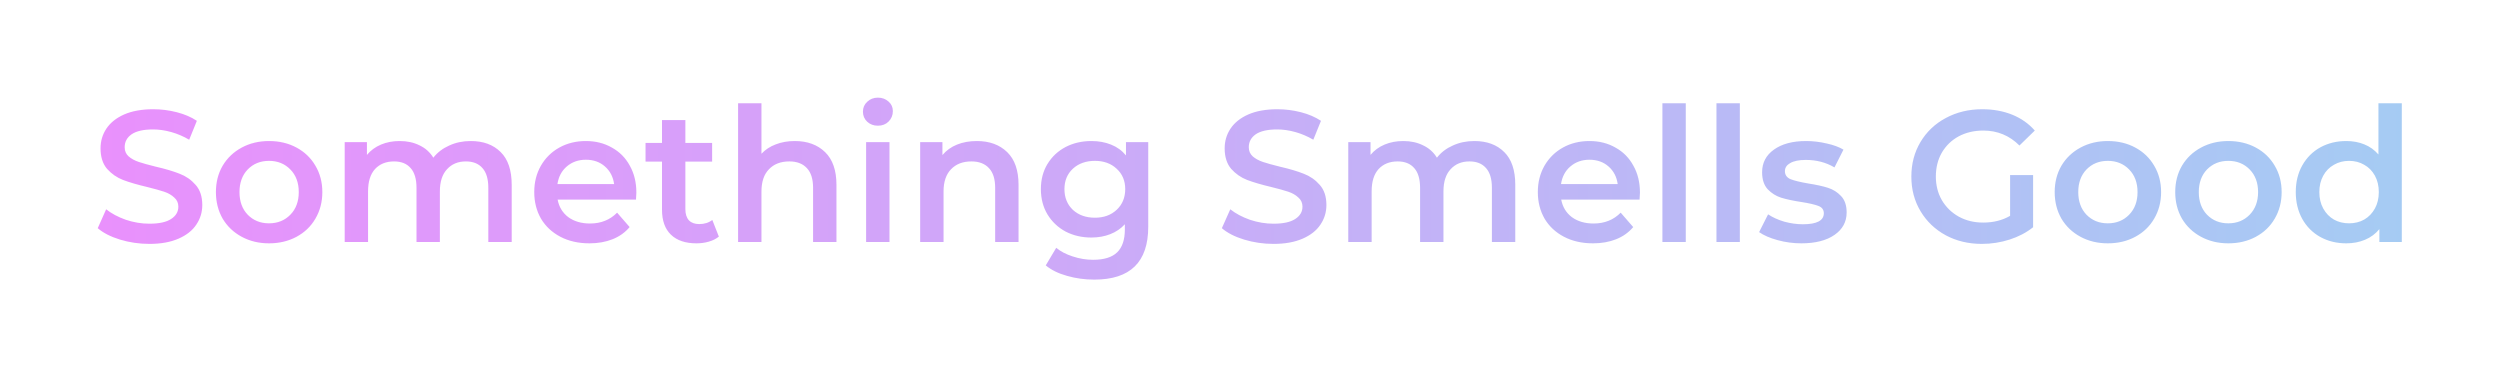 <svg width="909" height="137" viewBox="0 0 909 137" fill="none" xmlns="http://www.w3.org/2000/svg">
<g filter="url(#filter0_f_193_64)">
<path d="M54.306 88.68C50.634 88.68 47.075 88.159 43.63 87.116C40.23 86.073 37.533 84.691 35.538 82.968L38.598 76.1C40.547 77.641 42.928 78.911 45.738 79.908C48.594 80.86 51.45 81.336 54.306 81.336C57.842 81.336 60.471 80.769 62.194 79.636C63.962 78.503 64.846 77.007 64.846 75.148C64.846 73.788 64.347 72.677 63.35 71.816C62.398 70.909 61.174 70.207 59.678 69.708C58.182 69.209 56.142 68.643 53.558 68.008C49.931 67.147 46.985 66.285 44.718 65.424C42.497 64.563 40.57 63.225 38.938 61.412C37.352 59.553 36.558 57.06 36.558 53.932C36.558 51.303 37.261 48.923 38.666 46.792C40.117 44.616 42.27 42.893 45.126 41.624C48.028 40.355 51.563 39.72 55.734 39.72C58.636 39.72 61.492 40.083 64.302 40.808C67.113 41.533 69.538 42.576 71.578 43.936L68.79 50.804C66.705 49.58 64.529 48.651 62.262 48.016C59.995 47.381 57.797 47.064 55.666 47.064C52.175 47.064 49.569 47.653 47.846 48.832C46.169 50.011 45.33 51.575 45.33 53.524C45.33 54.884 45.806 55.995 46.758 56.856C47.755 57.717 49.002 58.397 50.498 58.896C51.994 59.395 54.034 59.961 56.618 60.596C60.154 61.412 63.056 62.273 65.322 63.18C67.589 64.041 69.516 65.379 71.102 67.192C72.734 69.005 73.55 71.453 73.55 74.536C73.55 77.165 72.825 79.545 71.374 81.676C69.969 83.807 67.816 85.507 64.914 86.776C62.013 88.045 58.477 88.68 54.306 88.68ZM97.82 88.476C94.148 88.476 90.838 87.683 87.892 86.096C84.945 84.509 82.633 82.311 80.956 79.5C79.324 76.644 78.508 73.425 78.508 69.844C78.508 66.263 79.324 63.067 80.956 60.256C82.633 57.445 84.945 55.247 87.892 53.66C90.838 52.073 94.148 51.28 97.82 51.28C101.537 51.28 104.869 52.073 107.816 53.66C110.762 55.247 113.052 57.445 114.684 60.256C116.361 63.067 117.2 66.263 117.2 69.844C117.2 73.425 116.361 76.644 114.684 79.5C113.052 82.311 110.762 84.509 107.816 86.096C104.869 87.683 101.537 88.476 97.82 88.476ZM97.82 81.2C100.948 81.2 103.532 80.157 105.572 78.072C107.612 75.987 108.632 73.244 108.632 69.844C108.632 66.444 107.612 63.701 105.572 61.616C103.532 59.531 100.948 58.488 97.82 58.488C94.692 58.488 92.108 59.531 90.068 61.616C88.073 63.701 87.076 66.444 87.076 69.844C87.076 73.244 88.073 75.987 90.068 78.072C92.108 80.157 94.692 81.2 97.82 81.2ZM171.16 51.28C175.739 51.28 179.365 52.617 182.04 55.292C184.715 57.921 186.052 61.888 186.052 67.192V88H177.552V68.28C177.552 65.107 176.849 62.727 175.444 61.14C174.039 59.508 172.021 58.692 169.392 58.692C166.536 58.692 164.247 59.644 162.524 61.548C160.801 63.407 159.94 66.081 159.94 69.572V88H151.44V68.28C151.44 65.107 150.737 62.727 149.332 61.14C147.927 59.508 145.909 58.692 143.28 58.692C140.379 58.692 138.067 59.621 136.344 61.48C134.667 63.339 133.828 66.036 133.828 69.572V88H125.328V51.688H133.42V56.312C134.78 54.68 136.48 53.433 138.52 52.572C140.56 51.711 142.827 51.28 145.32 51.28C148.04 51.28 150.443 51.801 152.528 52.844C154.659 53.841 156.336 55.337 157.56 57.332C159.056 55.428 160.983 53.955 163.34 52.912C165.697 51.824 168.304 51.28 171.16 51.28ZM231.382 70.048C231.382 70.637 231.337 71.476 231.246 72.564H202.754C203.253 75.239 204.545 77.369 206.63 78.956C208.761 80.497 211.39 81.268 214.518 81.268C218.507 81.268 221.794 79.953 224.378 77.324L228.934 82.56C227.302 84.509 225.239 85.983 222.746 86.98C220.253 87.977 217.442 88.476 214.314 88.476C210.325 88.476 206.811 87.683 203.774 86.096C200.737 84.509 198.379 82.311 196.702 79.5C195.07 76.644 194.254 73.425 194.254 69.844C194.254 66.308 195.047 63.135 196.634 60.324C198.266 57.468 200.51 55.247 203.366 53.66C206.222 52.073 209.441 51.28 213.022 51.28C216.558 51.28 219.709 52.073 222.474 53.66C225.285 55.201 227.461 57.4 229.002 60.256C230.589 63.067 231.382 66.331 231.382 70.048ZM213.022 58.08C210.302 58.08 207.99 58.896 206.086 60.528C204.227 62.115 203.094 64.245 202.686 66.92H223.29C222.927 64.291 221.817 62.16 219.958 60.528C218.099 58.896 215.787 58.08 213.022 58.08ZM261.375 86.028C260.377 86.844 259.153 87.456 257.703 87.864C256.297 88.272 254.801 88.476 253.215 88.476C249.225 88.476 246.143 87.433 243.967 85.348C241.791 83.263 240.703 80.225 240.703 76.236V58.76H234.719V51.96H240.703V43.664H249.203V51.96H258.927V58.76H249.203V76.032C249.203 77.8 249.633 79.16 250.495 80.112C251.356 81.019 252.603 81.472 254.235 81.472C256.139 81.472 257.725 80.973 258.995 79.976L261.375 86.028ZM288.971 51.28C293.55 51.28 297.222 52.617 299.987 55.292C302.752 57.967 304.135 61.933 304.135 67.192V88H295.635V68.28C295.635 65.107 294.887 62.727 293.391 61.14C291.895 59.508 289.764 58.692 286.999 58.692C283.871 58.692 281.4 59.644 279.587 61.548C277.774 63.407 276.867 66.104 276.867 69.64V88H268.367V37.544H276.867V55.904C278.272 54.408 279.995 53.275 282.035 52.504C284.12 51.688 286.432 51.28 288.971 51.28ZM314.918 51.688H323.418V88H314.918V51.688ZM319.202 45.704C317.66 45.704 316.368 45.228 315.326 44.276C314.283 43.279 313.762 42.055 313.762 40.604C313.762 39.153 314.283 37.952 315.326 37C316.368 36.003 317.66 35.504 319.202 35.504C320.743 35.504 322.035 35.98 323.078 36.932C324.12 37.839 324.642 38.995 324.642 40.4C324.642 41.896 324.12 43.165 323.078 44.208C322.08 45.205 320.788 45.704 319.202 45.704ZM355.178 51.28C359.757 51.28 363.429 52.617 366.194 55.292C368.959 57.967 370.342 61.933 370.342 67.192V88H361.842V68.28C361.842 65.107 361.094 62.727 359.598 61.14C358.102 59.508 355.971 58.692 353.206 58.692C350.078 58.692 347.607 59.644 345.794 61.548C343.981 63.407 343.074 66.104 343.074 69.64V88H334.574V51.688H342.666V56.38C344.071 54.703 345.839 53.433 347.97 52.572C350.101 51.711 352.503 51.28 355.178 51.28ZM417.497 51.688V82.492C417.497 95.276 410.969 101.668 397.913 101.668C394.422 101.668 391.113 101.215 387.985 100.308C384.857 99.447 382.273 98.177 380.233 96.5L384.041 90.108C385.628 91.423 387.622 92.465 390.025 93.236C392.473 94.052 394.944 94.46 397.437 94.46C401.426 94.46 404.35 93.553 406.209 91.74C408.068 89.927 408.997 87.161 408.997 83.444V81.54C407.546 83.127 405.778 84.328 403.693 85.144C401.608 85.96 399.318 86.368 396.825 86.368C393.38 86.368 390.252 85.643 387.441 84.192C384.676 82.696 382.477 80.611 380.845 77.936C379.258 75.261 378.465 72.201 378.465 68.756C378.465 65.311 379.258 62.273 380.845 59.644C382.477 56.969 384.676 54.907 387.441 53.456C390.252 52.005 393.38 51.28 396.825 51.28C399.454 51.28 401.834 51.711 403.965 52.572C406.141 53.433 407.954 54.748 409.405 56.516V51.688H417.497ZM398.117 79.16C401.336 79.16 403.965 78.208 406.005 76.304C408.09 74.355 409.133 71.839 409.133 68.756C409.133 65.719 408.09 63.248 406.005 61.344C403.965 59.44 401.336 58.488 398.117 58.488C394.853 58.488 392.178 59.44 390.093 61.344C388.053 63.248 387.033 65.719 387.033 68.756C387.033 71.839 388.053 74.355 390.093 76.304C392.178 78.208 394.853 79.16 398.117 79.16ZM463.037 88.68C459.365 88.68 455.806 88.159 452.361 87.116C448.961 86.073 446.263 84.691 444.269 82.968L447.329 76.1C449.278 77.641 451.658 78.911 454.469 79.908C457.325 80.86 460.181 81.336 463.037 81.336C466.573 81.336 469.202 80.769 470.925 79.636C472.693 78.503 473.577 77.007 473.577 75.148C473.577 73.788 473.078 72.677 472.081 71.816C471.129 70.909 469.905 70.207 468.409 69.708C466.913 69.209 464.873 68.643 462.289 68.008C458.662 67.147 455.715 66.285 453.449 65.424C451.227 64.563 449.301 63.225 447.669 61.412C446.082 59.553 445.289 57.06 445.289 53.932C445.289 51.303 445.991 48.923 447.397 46.792C448.847 44.616 451.001 42.893 453.857 41.624C456.758 40.355 460.294 39.72 464.465 39.72C467.366 39.72 470.222 40.083 473.033 40.808C475.843 41.533 478.269 42.576 480.309 43.936L477.521 50.804C475.435 49.58 473.259 48.651 470.993 48.016C468.726 47.381 466.527 47.064 464.397 47.064C460.906 47.064 458.299 47.653 456.577 48.832C454.899 50.011 454.061 51.575 454.061 53.524C454.061 54.884 454.537 55.995 455.489 56.856C456.486 57.717 457.733 58.397 459.229 58.896C460.725 59.395 462.765 59.961 465.349 60.596C468.885 61.412 471.786 62.273 474.053 63.18C476.319 64.041 478.246 65.379 479.833 67.192C481.465 69.005 482.281 71.453 482.281 74.536C482.281 77.165 481.555 79.545 480.105 81.676C478.699 83.807 476.546 85.507 473.645 86.776C470.743 88.045 467.207 88.68 463.037 88.68ZM536.062 51.28C540.641 51.28 544.268 52.617 546.942 55.292C549.617 57.921 550.954 61.888 550.954 67.192V88H542.454V68.28C542.454 65.107 541.752 62.727 540.346 61.14C538.941 59.508 536.924 58.692 534.294 58.692C531.438 58.692 529.149 59.644 527.426 61.548C525.704 63.407 524.842 66.081 524.842 69.572V88H516.342V68.28C516.342 65.107 515.64 62.727 514.234 61.14C512.829 59.508 510.812 58.692 508.182 58.692C505.281 58.692 502.969 59.621 501.246 61.48C499.569 63.339 498.73 66.036 498.73 69.572V88H490.23V51.688H498.322V56.312C499.682 54.68 501.382 53.433 503.422 52.572C505.462 51.711 507.729 51.28 510.222 51.28C512.942 51.28 515.345 51.801 517.43 52.844C519.561 53.841 521.238 55.337 522.462 57.332C523.958 55.428 525.885 53.955 528.242 52.912C530.6 51.824 533.206 51.28 536.062 51.28ZM596.284 70.048C596.284 70.637 596.239 71.476 596.148 72.564H567.656C568.155 75.239 569.447 77.369 571.532 78.956C573.663 80.497 576.292 81.268 579.42 81.268C583.41 81.268 586.696 79.953 589.28 77.324L593.836 82.56C592.204 84.509 590.142 85.983 587.648 86.98C585.155 87.977 582.344 88.476 579.216 88.476C575.227 88.476 571.714 87.683 568.676 86.096C565.639 84.509 563.282 82.311 561.604 79.5C559.972 76.644 559.156 73.425 559.156 69.844C559.156 66.308 559.95 63.135 561.536 60.324C563.168 57.468 565.412 55.247 568.268 53.66C571.124 52.073 574.343 51.28 577.924 51.28C581.46 51.28 584.611 52.073 587.376 53.66C590.187 55.201 592.363 57.4 593.904 60.256C595.491 63.067 596.284 66.331 596.284 70.048ZM577.924 58.08C575.204 58.08 572.892 58.896 570.988 60.528C569.13 62.115 567.996 64.245 567.588 66.92H588.192C587.83 64.291 586.719 62.16 584.86 60.528C583.002 58.896 580.69 58.08 577.924 58.08ZM604.449 37.544H612.949V88H604.449V37.544ZM624.105 37.544H632.605V88H624.105V37.544ZM654.982 88.476C652.035 88.476 649.156 88.091 646.346 87.32C643.535 86.549 641.291 85.575 639.614 84.396L642.878 77.936C644.51 79.024 646.459 79.908 648.726 80.588C651.038 81.223 653.304 81.54 655.526 81.54C660.603 81.54 663.142 80.203 663.142 77.528C663.142 76.259 662.484 75.375 661.17 74.876C659.9 74.377 657.838 73.901 654.982 73.448C651.99 72.995 649.542 72.473 647.638 71.884C645.779 71.295 644.147 70.275 642.742 68.824C641.382 67.328 640.702 65.265 640.702 62.636C640.702 59.191 642.13 56.448 644.986 54.408C647.887 52.323 651.786 51.28 656.682 51.28C659.175 51.28 661.668 51.575 664.162 52.164C666.655 52.708 668.695 53.456 670.282 54.408L667.018 60.868C663.935 59.055 660.467 58.148 656.614 58.148C654.12 58.148 652.216 58.533 650.902 59.304C649.632 60.029 648.998 61.004 648.998 62.228C648.998 63.588 649.678 64.563 651.038 65.152C652.443 65.696 654.596 66.217 657.498 66.716C660.399 67.169 662.779 67.691 664.638 68.28C666.496 68.869 668.083 69.867 669.398 71.272C670.758 72.677 671.438 74.672 671.438 77.256C671.438 80.656 669.964 83.376 667.018 85.416C664.071 87.456 660.059 88.476 654.982 88.476ZM730.871 63.656H739.235V82.628C736.787 84.577 733.931 86.073 730.667 87.116C727.403 88.159 724.048 88.68 720.603 88.68C715.752 88.68 711.377 87.637 707.479 85.552C703.58 83.421 700.52 80.497 698.299 76.78C696.077 73.063 694.967 68.869 694.967 64.2C694.967 59.531 696.077 55.337 698.299 51.62C700.52 47.903 703.58 45.001 707.479 42.916C711.423 40.785 715.843 39.72 720.739 39.72C724.728 39.72 728.355 40.377 731.619 41.692C734.883 43.007 737.625 44.933 739.847 47.472L734.271 52.912C730.644 49.285 726.269 47.472 721.147 47.472C717.792 47.472 714.8 48.175 712.171 49.58C709.587 50.985 707.547 52.957 706.051 55.496C704.6 58.035 703.875 60.936 703.875 64.2C703.875 67.373 704.6 70.229 706.051 72.768C707.547 75.307 709.587 77.301 712.171 78.752C714.8 80.203 717.769 80.928 721.079 80.928C724.796 80.928 728.06 80.112 730.871 78.48V63.656ZM766.398 88.476C762.726 88.476 759.417 87.683 756.47 86.096C753.523 84.509 751.211 82.311 749.534 79.5C747.902 76.644 747.086 73.425 747.086 69.844C747.086 66.263 747.902 63.067 749.534 60.256C751.211 57.445 753.523 55.247 756.47 53.66C759.417 52.073 762.726 51.28 766.398 51.28C770.115 51.28 773.447 52.073 776.394 53.66C779.341 55.247 781.63 57.445 783.262 60.256C784.939 63.067 785.778 66.263 785.778 69.844C785.778 73.425 784.939 76.644 783.262 79.5C781.63 82.311 779.341 84.509 776.394 86.096C773.447 87.683 770.115 88.476 766.398 88.476ZM766.398 81.2C769.526 81.2 772.11 80.157 774.15 78.072C776.19 75.987 777.21 73.244 777.21 69.844C777.21 66.444 776.19 63.701 774.15 61.616C772.11 59.531 769.526 58.488 766.398 58.488C763.27 58.488 760.686 59.531 758.646 61.616C756.651 63.701 755.654 66.444 755.654 69.844C755.654 73.244 756.651 75.987 758.646 78.072C760.686 80.157 763.27 81.2 766.398 81.2ZM810.226 88.476C806.554 88.476 803.245 87.683 800.298 86.096C797.351 84.509 795.039 82.311 793.362 79.5C791.73 76.644 790.914 73.425 790.914 69.844C790.914 66.263 791.73 63.067 793.362 60.256C795.039 57.445 797.351 55.247 800.298 53.66C803.245 52.073 806.554 51.28 810.226 51.28C813.943 51.28 817.275 52.073 820.222 53.66C823.169 55.247 825.458 57.445 827.09 60.256C828.767 63.067 829.606 66.263 829.606 69.844C829.606 73.425 828.767 76.644 827.09 79.5C825.458 82.311 823.169 84.509 820.222 86.096C817.275 87.683 813.943 88.476 810.226 88.476ZM810.226 81.2C813.354 81.2 815.938 80.157 817.978 78.072C820.018 75.987 821.038 73.244 821.038 69.844C821.038 66.444 820.018 63.701 817.978 61.616C815.938 59.531 813.354 58.488 810.226 58.488C807.098 58.488 804.514 59.531 802.474 61.616C800.479 63.701 799.482 66.444 799.482 69.844C799.482 73.244 800.479 75.987 802.474 78.072C804.514 80.157 807.098 81.2 810.226 81.2ZM873.298 37.544V88H865.138V83.308C863.733 85.031 861.988 86.323 859.902 87.184C857.862 88.045 855.596 88.476 853.102 88.476C849.612 88.476 846.461 87.705 843.65 86.164C840.885 84.623 838.709 82.447 837.122 79.636C835.536 76.78 834.742 73.516 834.742 69.844C834.742 66.172 835.536 62.931 837.122 60.12C838.709 57.309 840.885 55.133 843.65 53.592C846.461 52.051 849.612 51.28 853.102 51.28C855.505 51.28 857.704 51.688 859.698 52.504C861.693 53.32 863.393 54.544 864.798 56.176V37.544H873.298ZM854.122 81.2C856.162 81.2 857.998 80.747 859.63 79.84C861.262 78.888 862.554 77.551 863.506 75.828C864.458 74.105 864.934 72.111 864.934 69.844C864.934 67.577 864.458 65.583 863.506 63.86C862.554 62.137 861.262 60.823 859.63 59.916C857.998 58.964 856.162 58.488 854.122 58.488C852.082 58.488 850.246 58.964 848.614 59.916C846.982 60.823 845.69 62.137 844.738 63.86C843.786 65.583 843.31 67.577 843.31 69.844C843.31 72.111 843.786 74.105 844.738 75.828C845.69 77.551 846.982 78.888 848.614 79.84C850.246 80.747 852.082 81.2 854.122 81.2Z" fill="url(#paint0_linear_193_64)" fill-opacity="0.5"/>
</g>
<defs>
<filter id="filter0_f_193_64" x="0.538" y="0.504" width="907.76" height="136.164" filterUnits="userSpaceOnUse" color-interpolation-filters="sRGB">
<feFlood flood-opacity="0" result="BackgroundImageFix"/>
<feBlend mode="normal" in="SourceGraphic" in2="BackgroundImageFix" result="shape"/>
<feGaussianBlur stdDeviation="17.5" result="effect1_foregroundBlur_193_64"/>
</filter>
<linearGradient id="paint0_linear_193_64" x1="-201" y1="64" x2="1113" y2="64" gradientUnits="userSpaceOnUse">
<stop stop-color="#FA02FF"/>
<stop offset="1" stop-color="#26BAE3"/>
</linearGradient>
</defs>
</svg>
